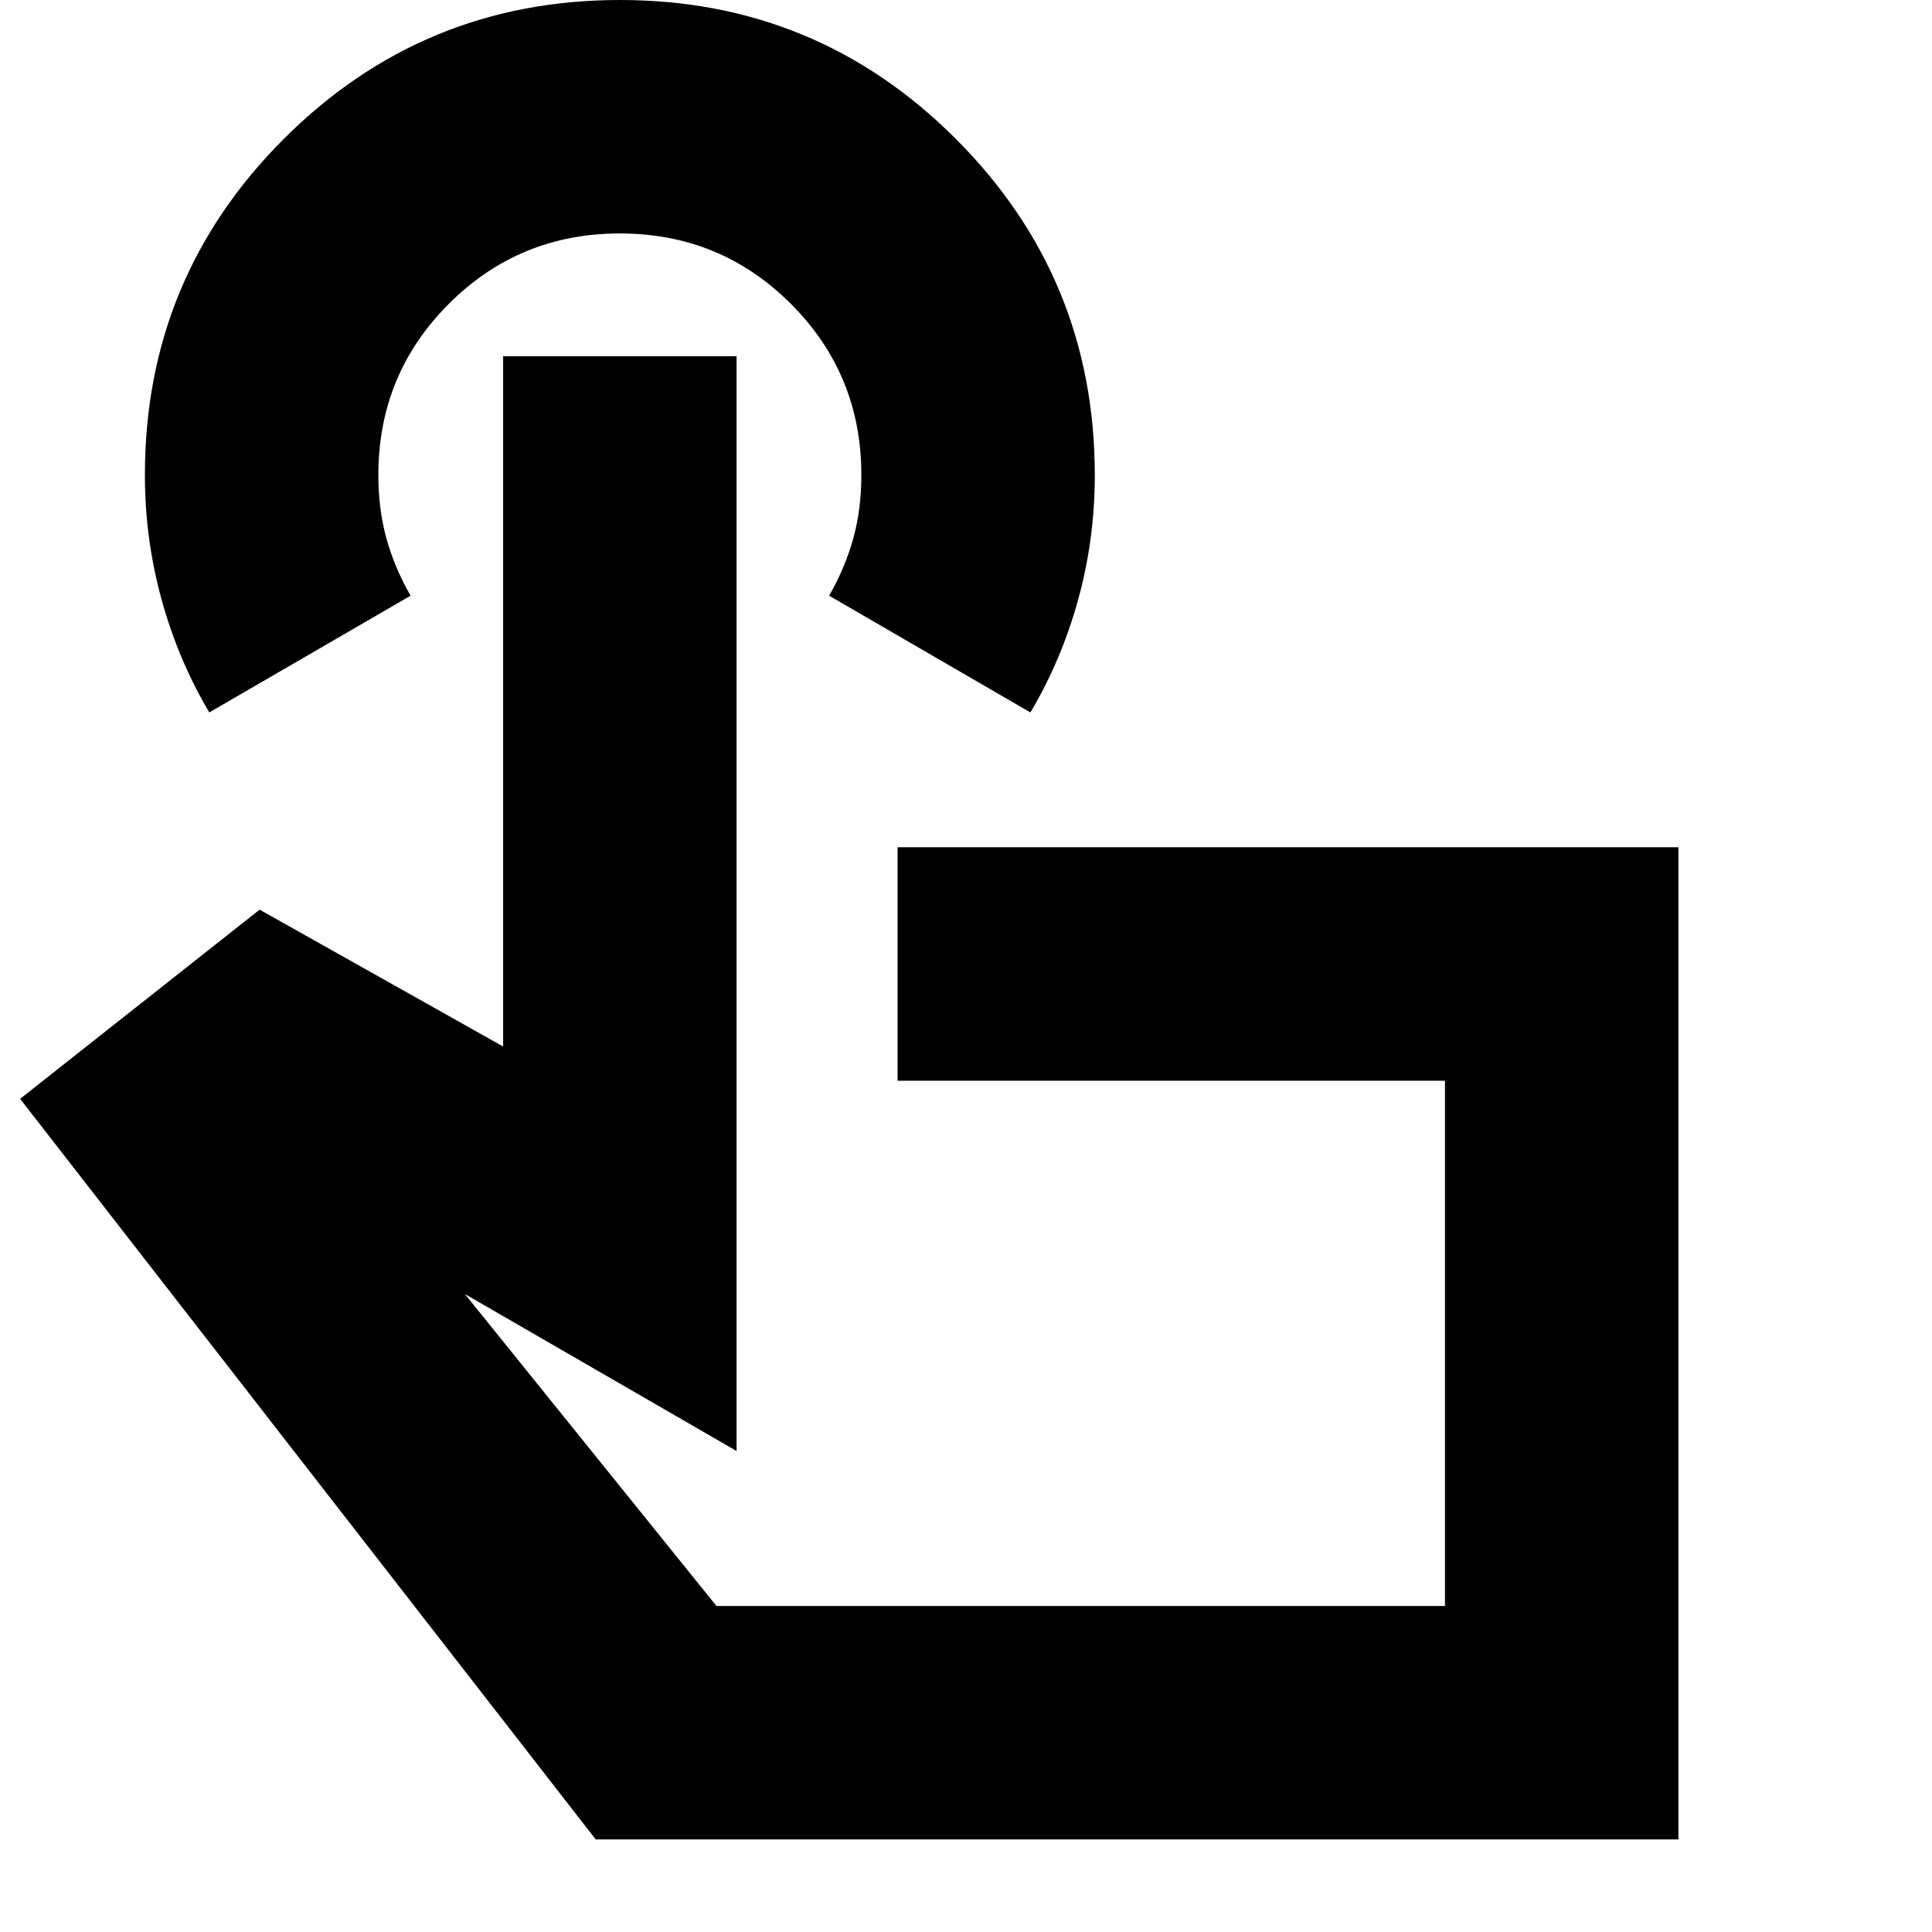 <svg xmlns="http://www.w3.org/2000/svg" height="24" viewBox="0 -960 960 960" width="24"><path d="M834-46H296L10-414l119-94 121 68v-343h116v544l-135-78 125 155h362v-261H446v-116h388v493ZM104-606q-15.41-25.97-23.7-56.07-8.3-30.09-8.3-61.96Q72-822 141.04-891t167-69Q406-960 475-890.93q69 69.06 69 167.05 0 31.88-8.3 61.92-8.29 30.04-23.7 55.96l-100-58q8-14 12-28.5t4-31.5q0-50-35-85t-85-35q-50 0-85 35t-35 85q0 17 4 31.5t12 28.5l-100 58Zm433 313Z"/></svg>